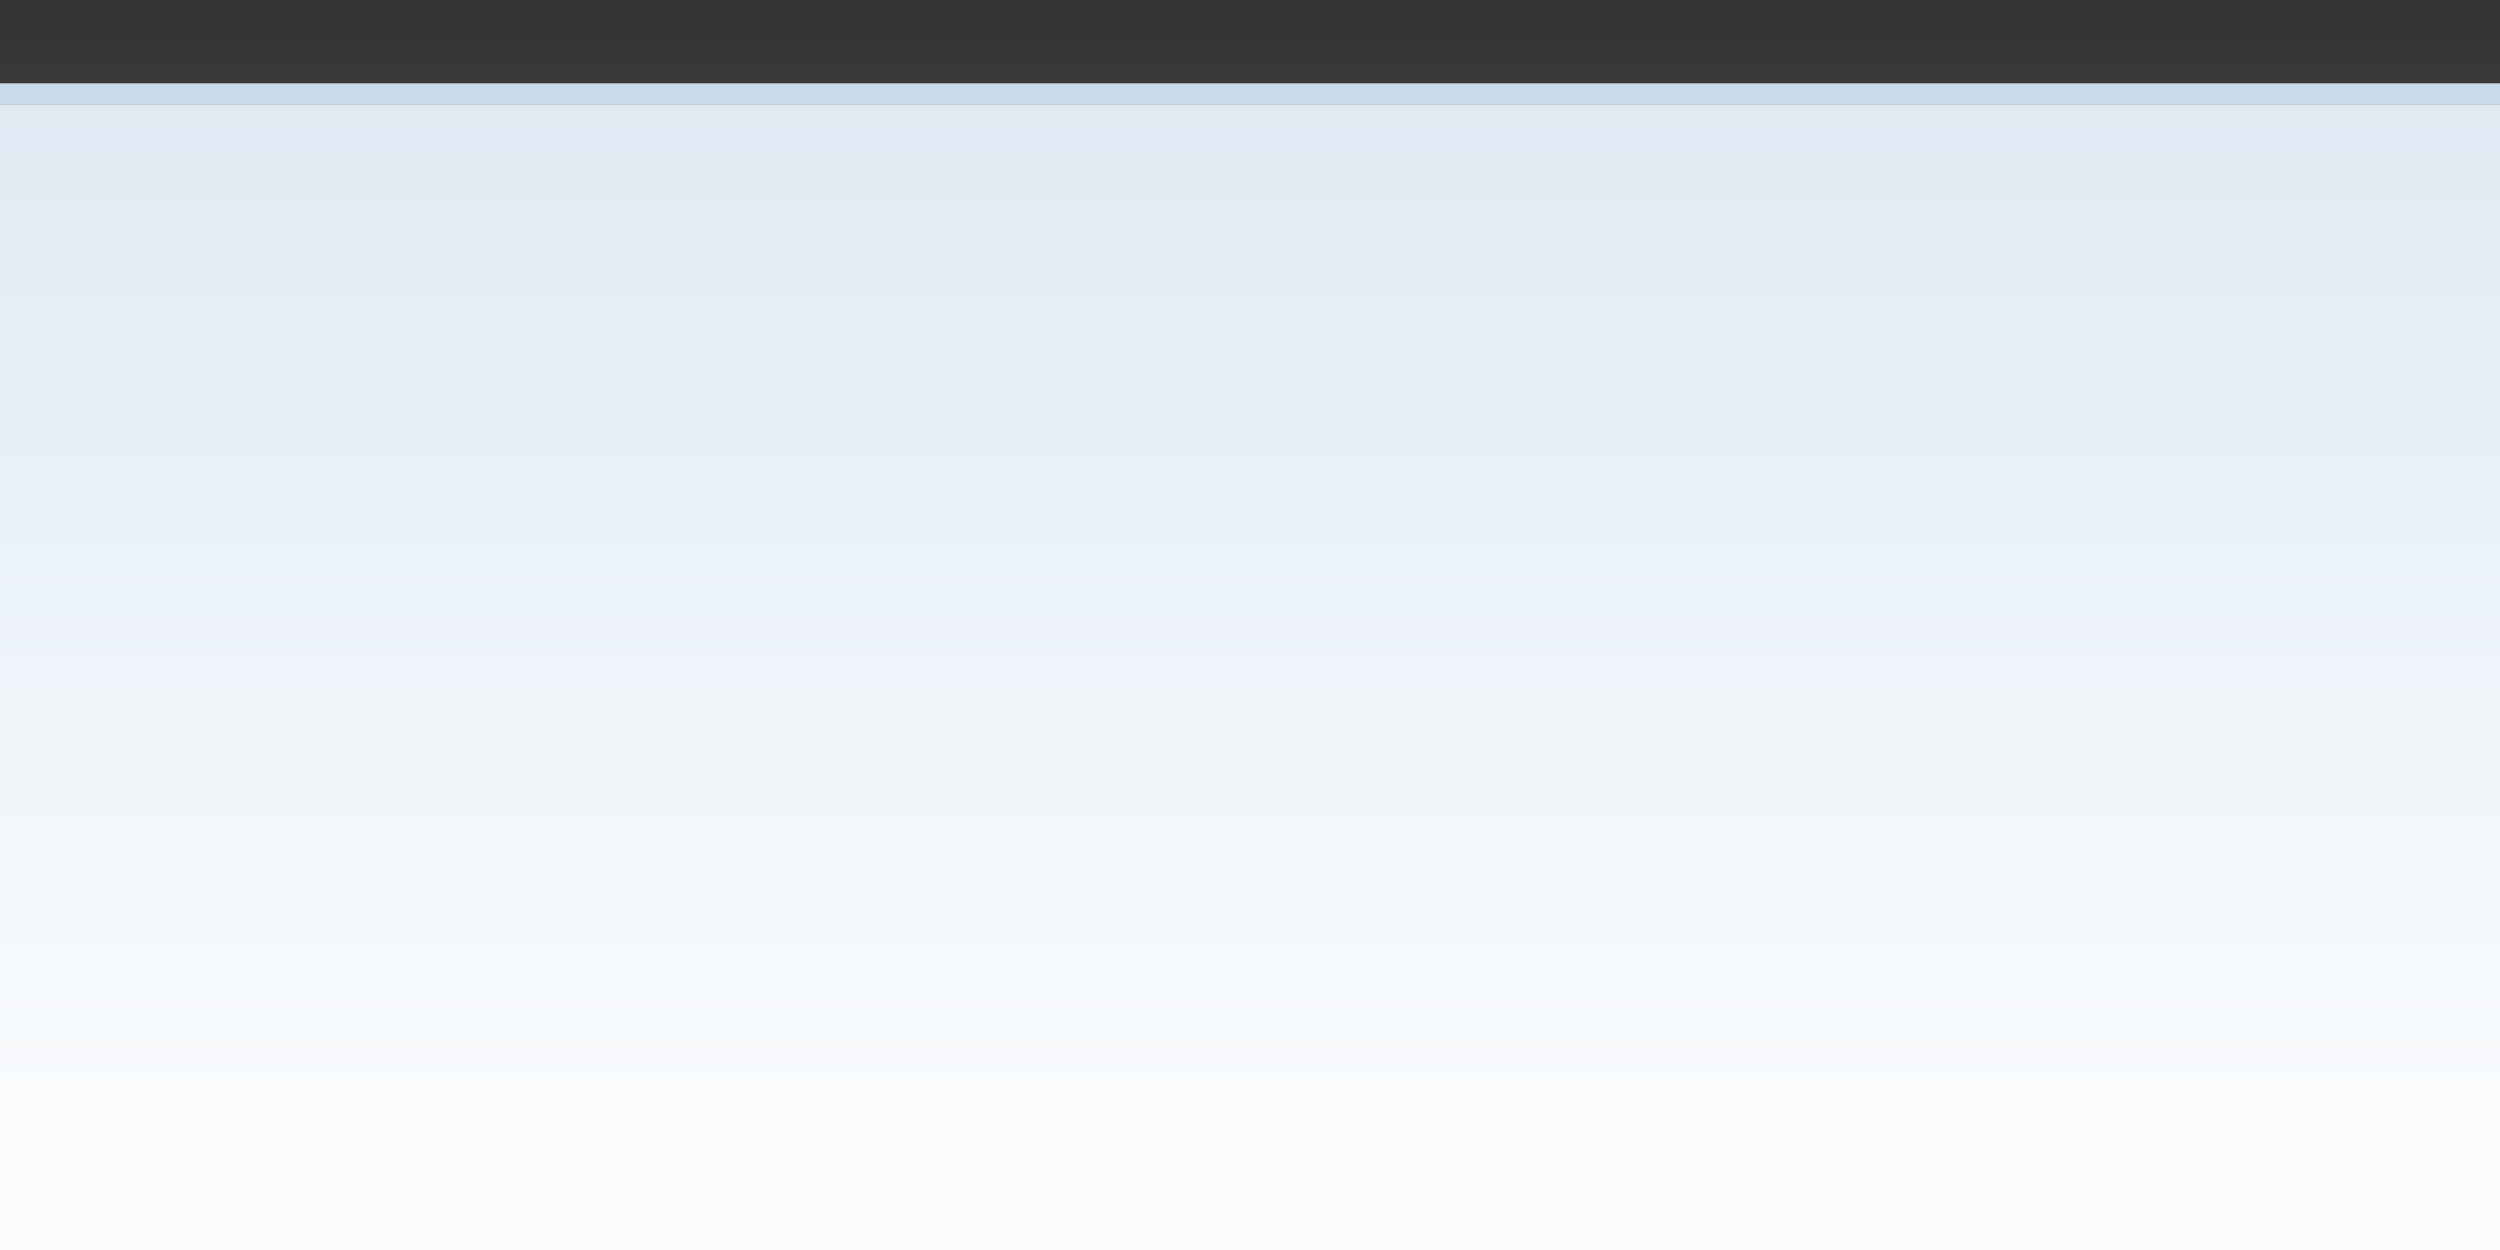 <?xml version="1.0" encoding="UTF-8"?>
<!DOCTYPE svg PUBLIC "-//W3C//DTD SVG 1.1 Tiny//EN" "http://www.w3.org/Graphics/SVG/1.1/DTD/svg11-tiny.dtd">
<svg width="120" height="60" viewBox="-11.479 0.993 120 60">
<rect x="-11.479" y="0.993" width="120" height="60" fill="#333333" stroke="none"/>
<rect x="-11.479" y="0.993" fill="#656B6B" fill-opacity="0.01" width="120" height="60"/>
<rect x="-11.479" y="1.993" fill="#656B6B" fill-opacity="0.02" width="120" height="59"/>
<rect x="-11.479" y="2.993" fill="#656B6B" fill-opacity="0.03" width="120" height="58"/>
<rect x="-11.479" y="3.993" fill="#656B6B" fill-opacity="0.05" width="120" height="57"/>
<rect x="-11.479" y="4.993" fill="#656B6B" fill-opacity="0.06" width="120" height="56"/>
<rect x="-11.479" y="5.993" fill="#656B6B" fill-opacity="0.1" width="120" height="55"/>
<rect x="-11.479" y="6.993" fill="#656B6B" fill-opacity="0.1" width="120" height="54"/>
<path fill="#656B6B" fill-opacity="0.1" d="M108.521,7.993v53h-120V7.991C21.388,7.99,91.147,7.992,108.521,7.993z"/>
<path fill="#CADCEC" d="M108.521,5.993c-18.73,0-87.943,0-120,0v-1h120V5.993z"/>
<linearGradient id="_2" gradientUnits="userSpaceOnUse" x1="48.52" y1="4.99" x2="48.52" y2="139.99">
<stop stop-color="#DEE9F3" offset="0"/>
<stop stop-color="#E6EFF6" offset="0.1"/>
<stop stop-color="#F9FBFD" offset="0.36"/>
<stop stop-color="#FFFFFF" offset="0.54"/>
<stop stop-color="#FBFCFE" offset="0.67"/>
<stop stop-color="#EFF4F9" offset="0.8"/>
<stop stop-color="#DAE7F2" offset="0.92"/>
<stop stop-color="#CADCEC" offset="1"/>
</linearGradient>
<path fill="url(#_2)" d="M108.521,60.993h-120v-55c32.057,0,101.27,0,120,0V60.993z"/>
</svg>